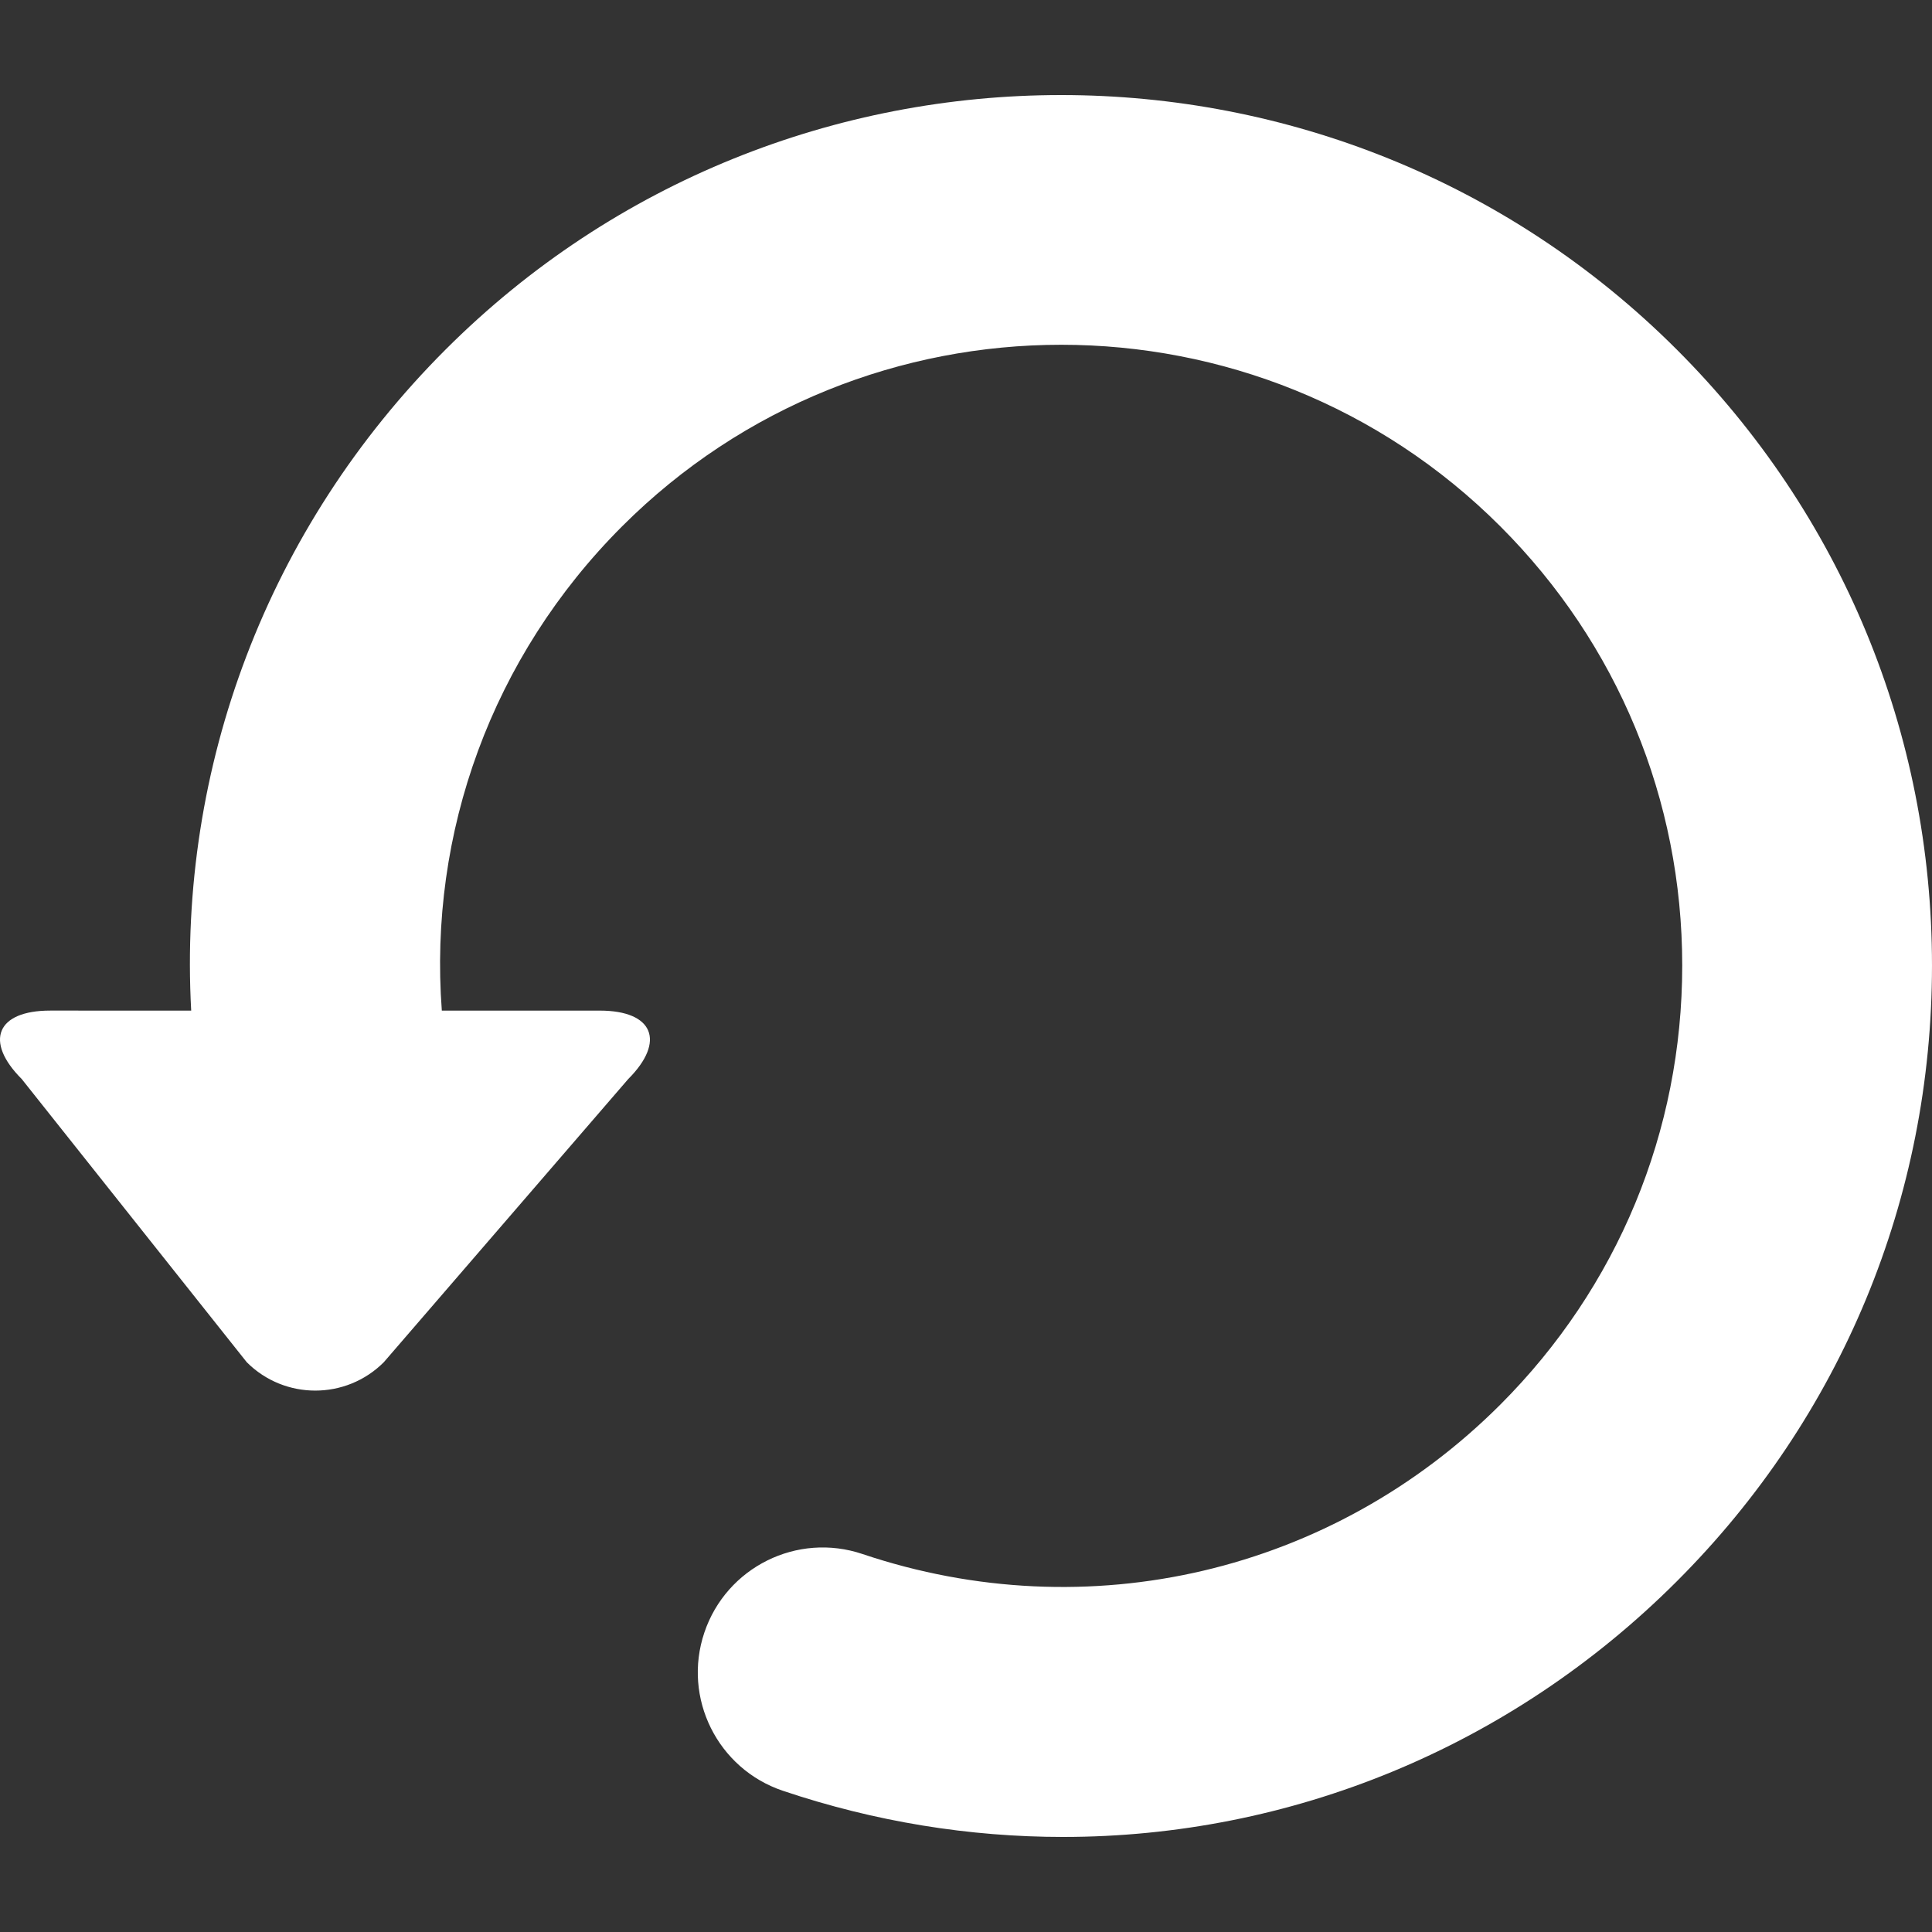 <?xml version="1.0" encoding="iso-8859-1"?>
<!-- Uploaded to: SVG Repo, www.svgrepo.com, Generator: SVG Repo Mixer Tools -->
<!DOCTYPE svg PUBLIC "-//W3C//DTD SVG 1.1//EN" "http://www.w3.org/Graphics/SVG/1.1/DTD/svg11.dtd">
<svg fill="#dee2e6" version="1.1" id="Capa_1" xmlns="http://www.w3.org/2000/svg" xmlns:xlink="http://www.w3.org/1999/xlink" 
	 width="800px" height="800px" viewBox="0 0 568.017 568.017"
	 xml:space="preserve">
<rect x="0" y="0" width="568.017" height="568.017" fill="#333333" stroke="none"/>
<g>
	<g>
		<path d="M72.553,400.503c11.12,11.119,29.156,11.119,40.282,0l71.849-83.238c11.12-11.119,7.387-20.141-8.342-20.141h-46.444
			c-3.929-52.24,14.688-104.059,52.999-142.37c71.194-71.188,187.022-71.188,258.209,0c34.486,34.486,53.477,80.331,53.477,129.102
			c0,48.77-18.996,94.616-53.477,129.102c-49.395,49.395-121.219,66.23-187.511,43.936c-19.205-6.488-40.043,3.867-46.512,23.09
			c-6.469,19.223,3.868,40.043,23.09,46.512c27.124,9.131,54.903,13.574,82.388,13.574c66.623,0,131.439-26.156,180.461-75.184
			c48.36-48.355,74.994-112.645,74.994-181.036c0-68.392-26.634-132.676-74.994-181.036c-99.823-99.823-262.243-99.823-362.06,0
			c-52.424,52.424-78.636,122.871-74.75,194.304H14.744c-15.728,0-19.461,9.014-8.341,20.141L72.553,400.503z" style="fill:white;stroke-width:5"/>
	</g>
</g>
</svg>